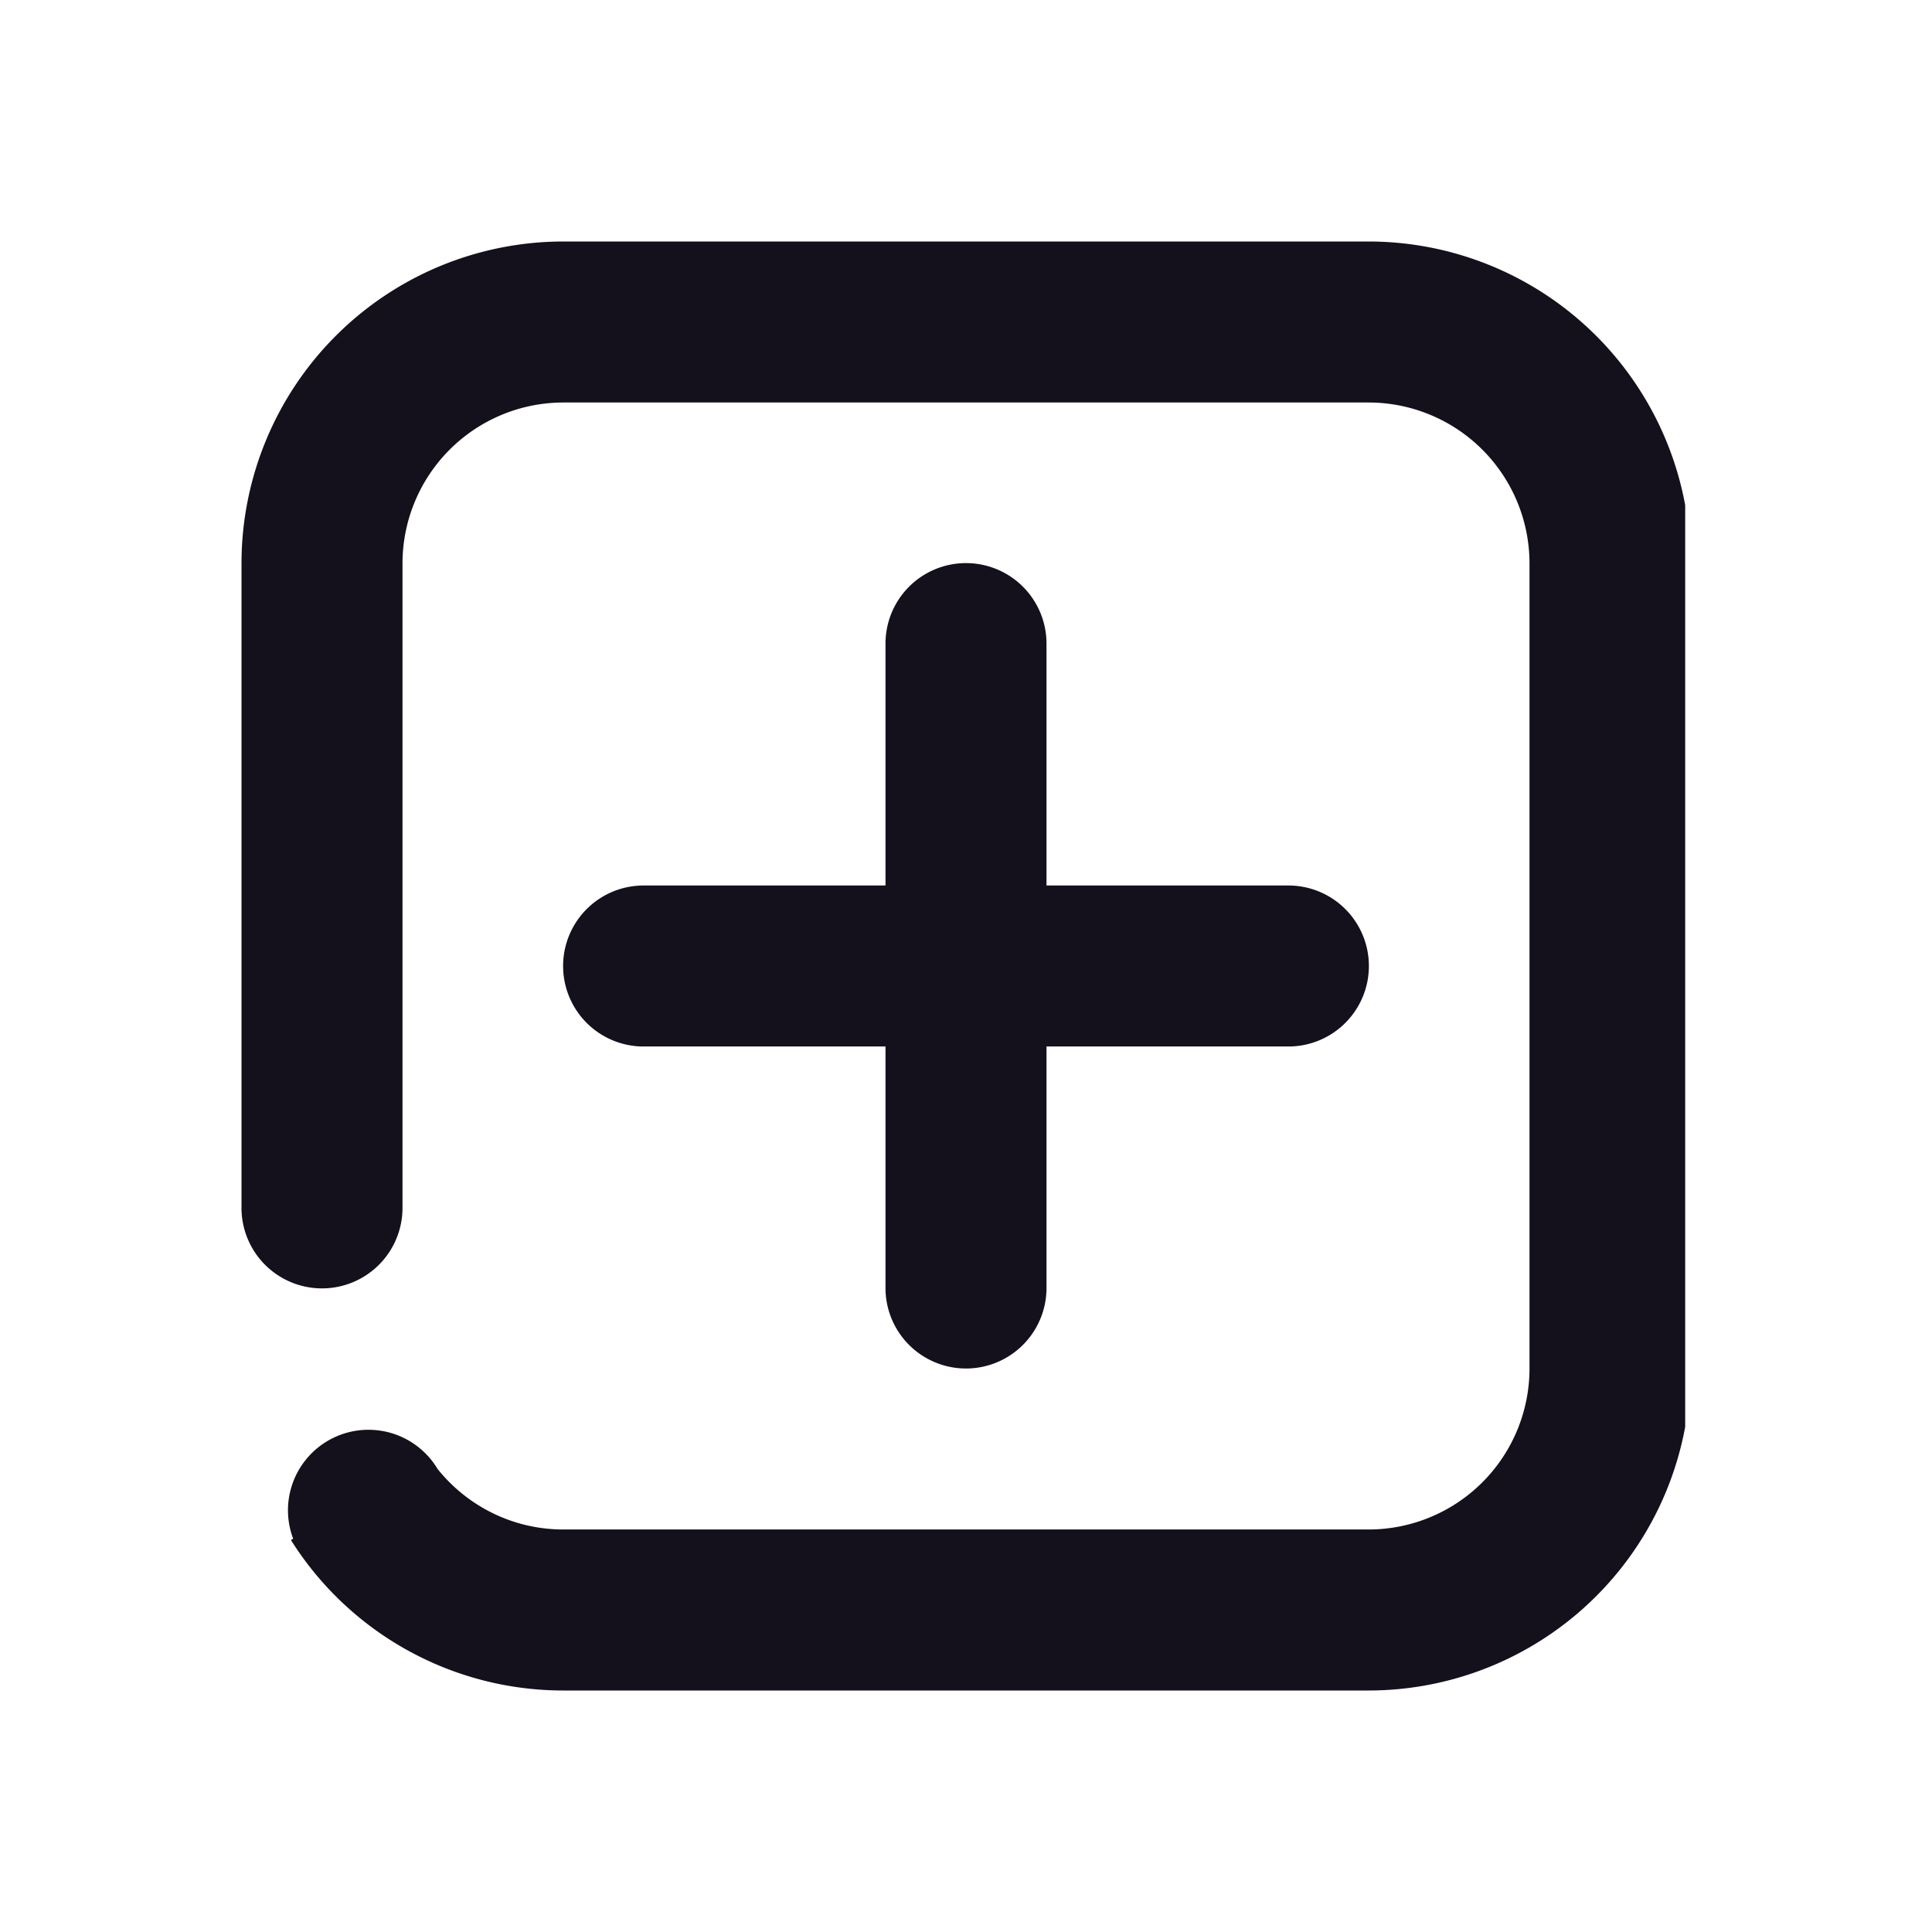 <?xml version="1.0" standalone="no"?><!DOCTYPE svg PUBLIC "-//W3C//DTD SVG 1.1//EN" "http://www.w3.org/Graphics/SVG/1.1/DTD/svg11.dtd"><svg t="1707664709650" class="icon" viewBox="0 0 1024 1024" version="1.1" xmlns="http://www.w3.org/2000/svg" p-id="5402" xmlns:xlink="http://www.w3.org/1999/xlink" width="200" height="200"><path d="M725.333 213.333H298.667a85.333 85.333 0 0 0-85.333 85.333v341.333a42.667 42.667 0 1 1-85.333 0V298.667a170.667 170.667 0 0 1 170.667-170.667h426.667a170.709 170.709 0 0 1 167.851 139.733v488.533A170.709 170.709 0 0 1 725.333 896H298.667a170.539 170.539 0 0 1-144.469-79.744l1.195-0.683a42.667 42.667 0 0 1 76.501-37.035c15.659 19.584 39.765 32.128 66.773 32.128h426.667a85.333 85.333 0 0 0 85.333-85.333V298.667a85.333 85.333 0 0 0-85.333-85.333z m-213.333 512a42.667 42.667 0 0 1-42.667-42.667v-128H341.333a42.667 42.667 0 1 1 0-85.333h128V341.333a42.667 42.667 0 1 1 85.333 0v128h128a42.667 42.667 0 1 1 0 85.333h-128v128a42.667 42.667 0 0 1-42.667 42.667z" fill="#14101C" p-id="5403"></path></svg>